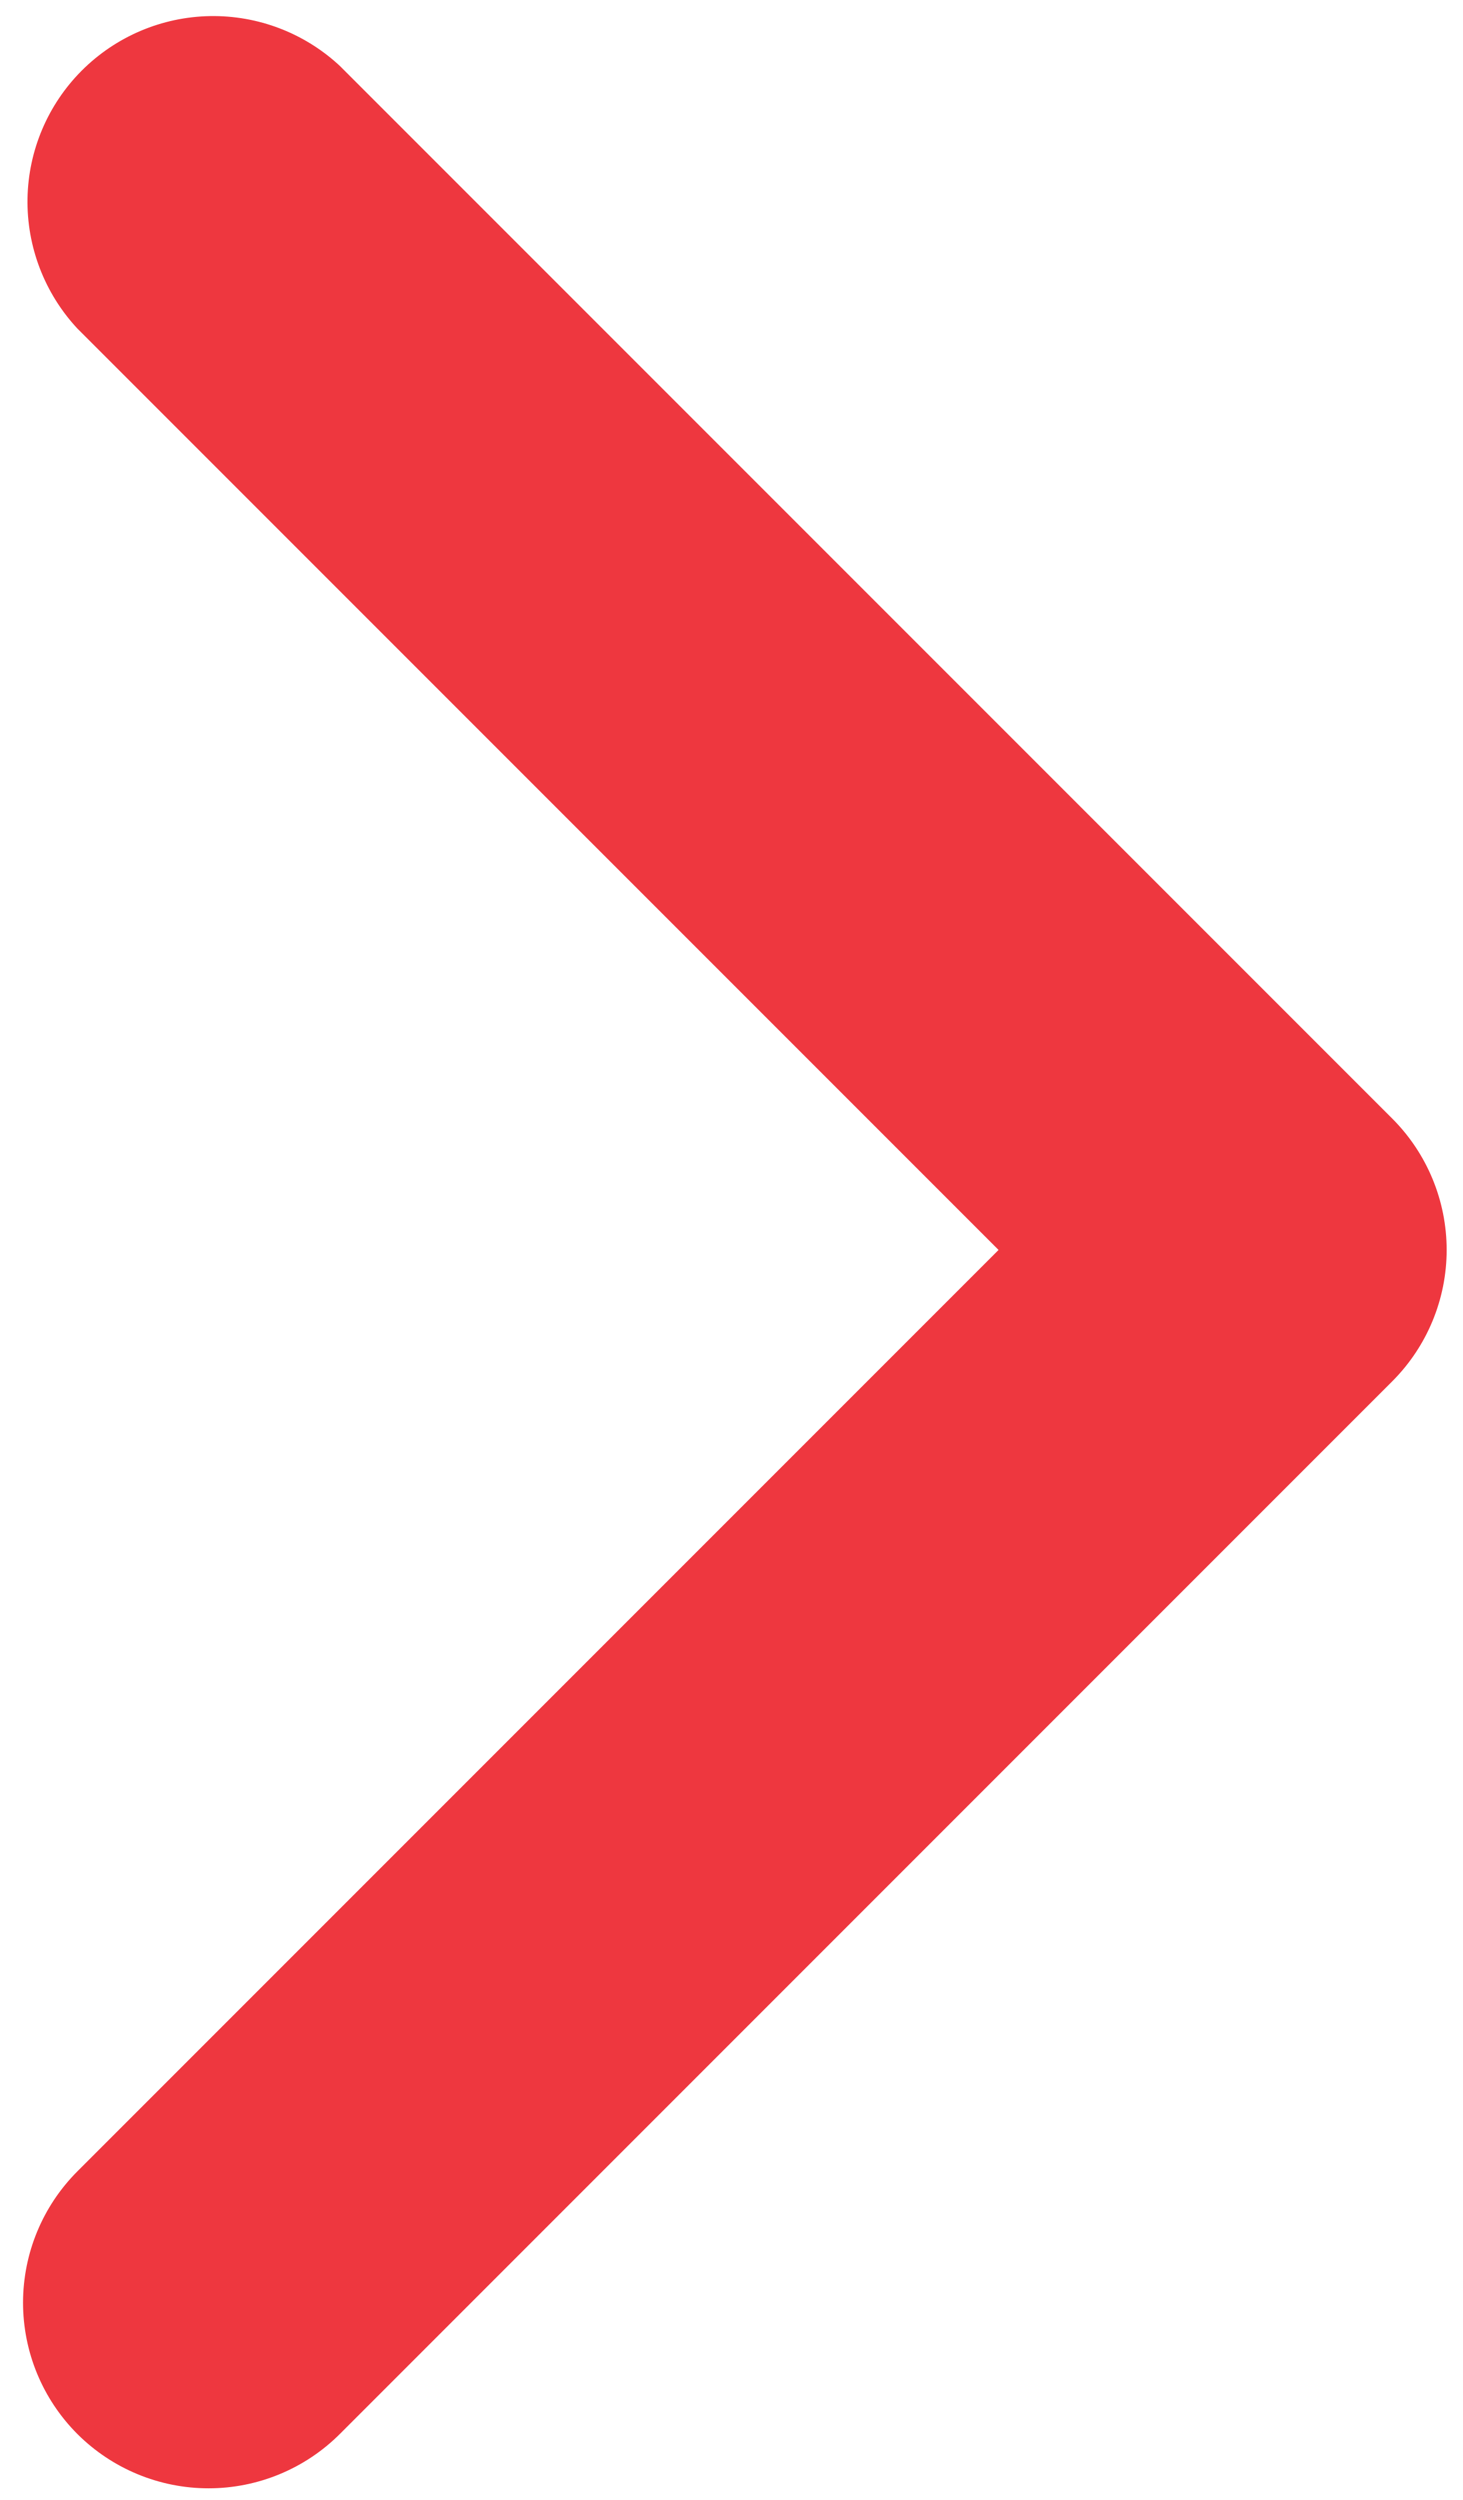 <svg width="24" height="41" viewBox="0 0 24 41" fill="none" xmlns="http://www.w3.org/2000/svg">
<path fill-rule="evenodd" clip-rule="evenodd" d="M1.269 39.919C1.84 40.489 2.614 40.81 3.422 40.81C4.229 40.81 5.004 40.489 5.575 39.919L22.841 22.653C23.411 22.082 23.732 21.307 23.732 20.5C23.732 19.693 23.411 18.918 22.841 18.347L5.575 1.081C4.997 0.543 4.233 0.25 3.444 0.264C2.655 0.278 1.902 0.598 1.343 1.156C0.785 1.714 0.465 2.467 0.451 3.257C0.438 4.046 0.731 4.81 1.269 5.388L16.381 20.5L1.269 35.612C0.698 36.184 0.378 36.958 0.378 37.766C0.378 38.573 0.698 39.347 1.269 39.919Z" fill="#EE373F"/>
</svg>
